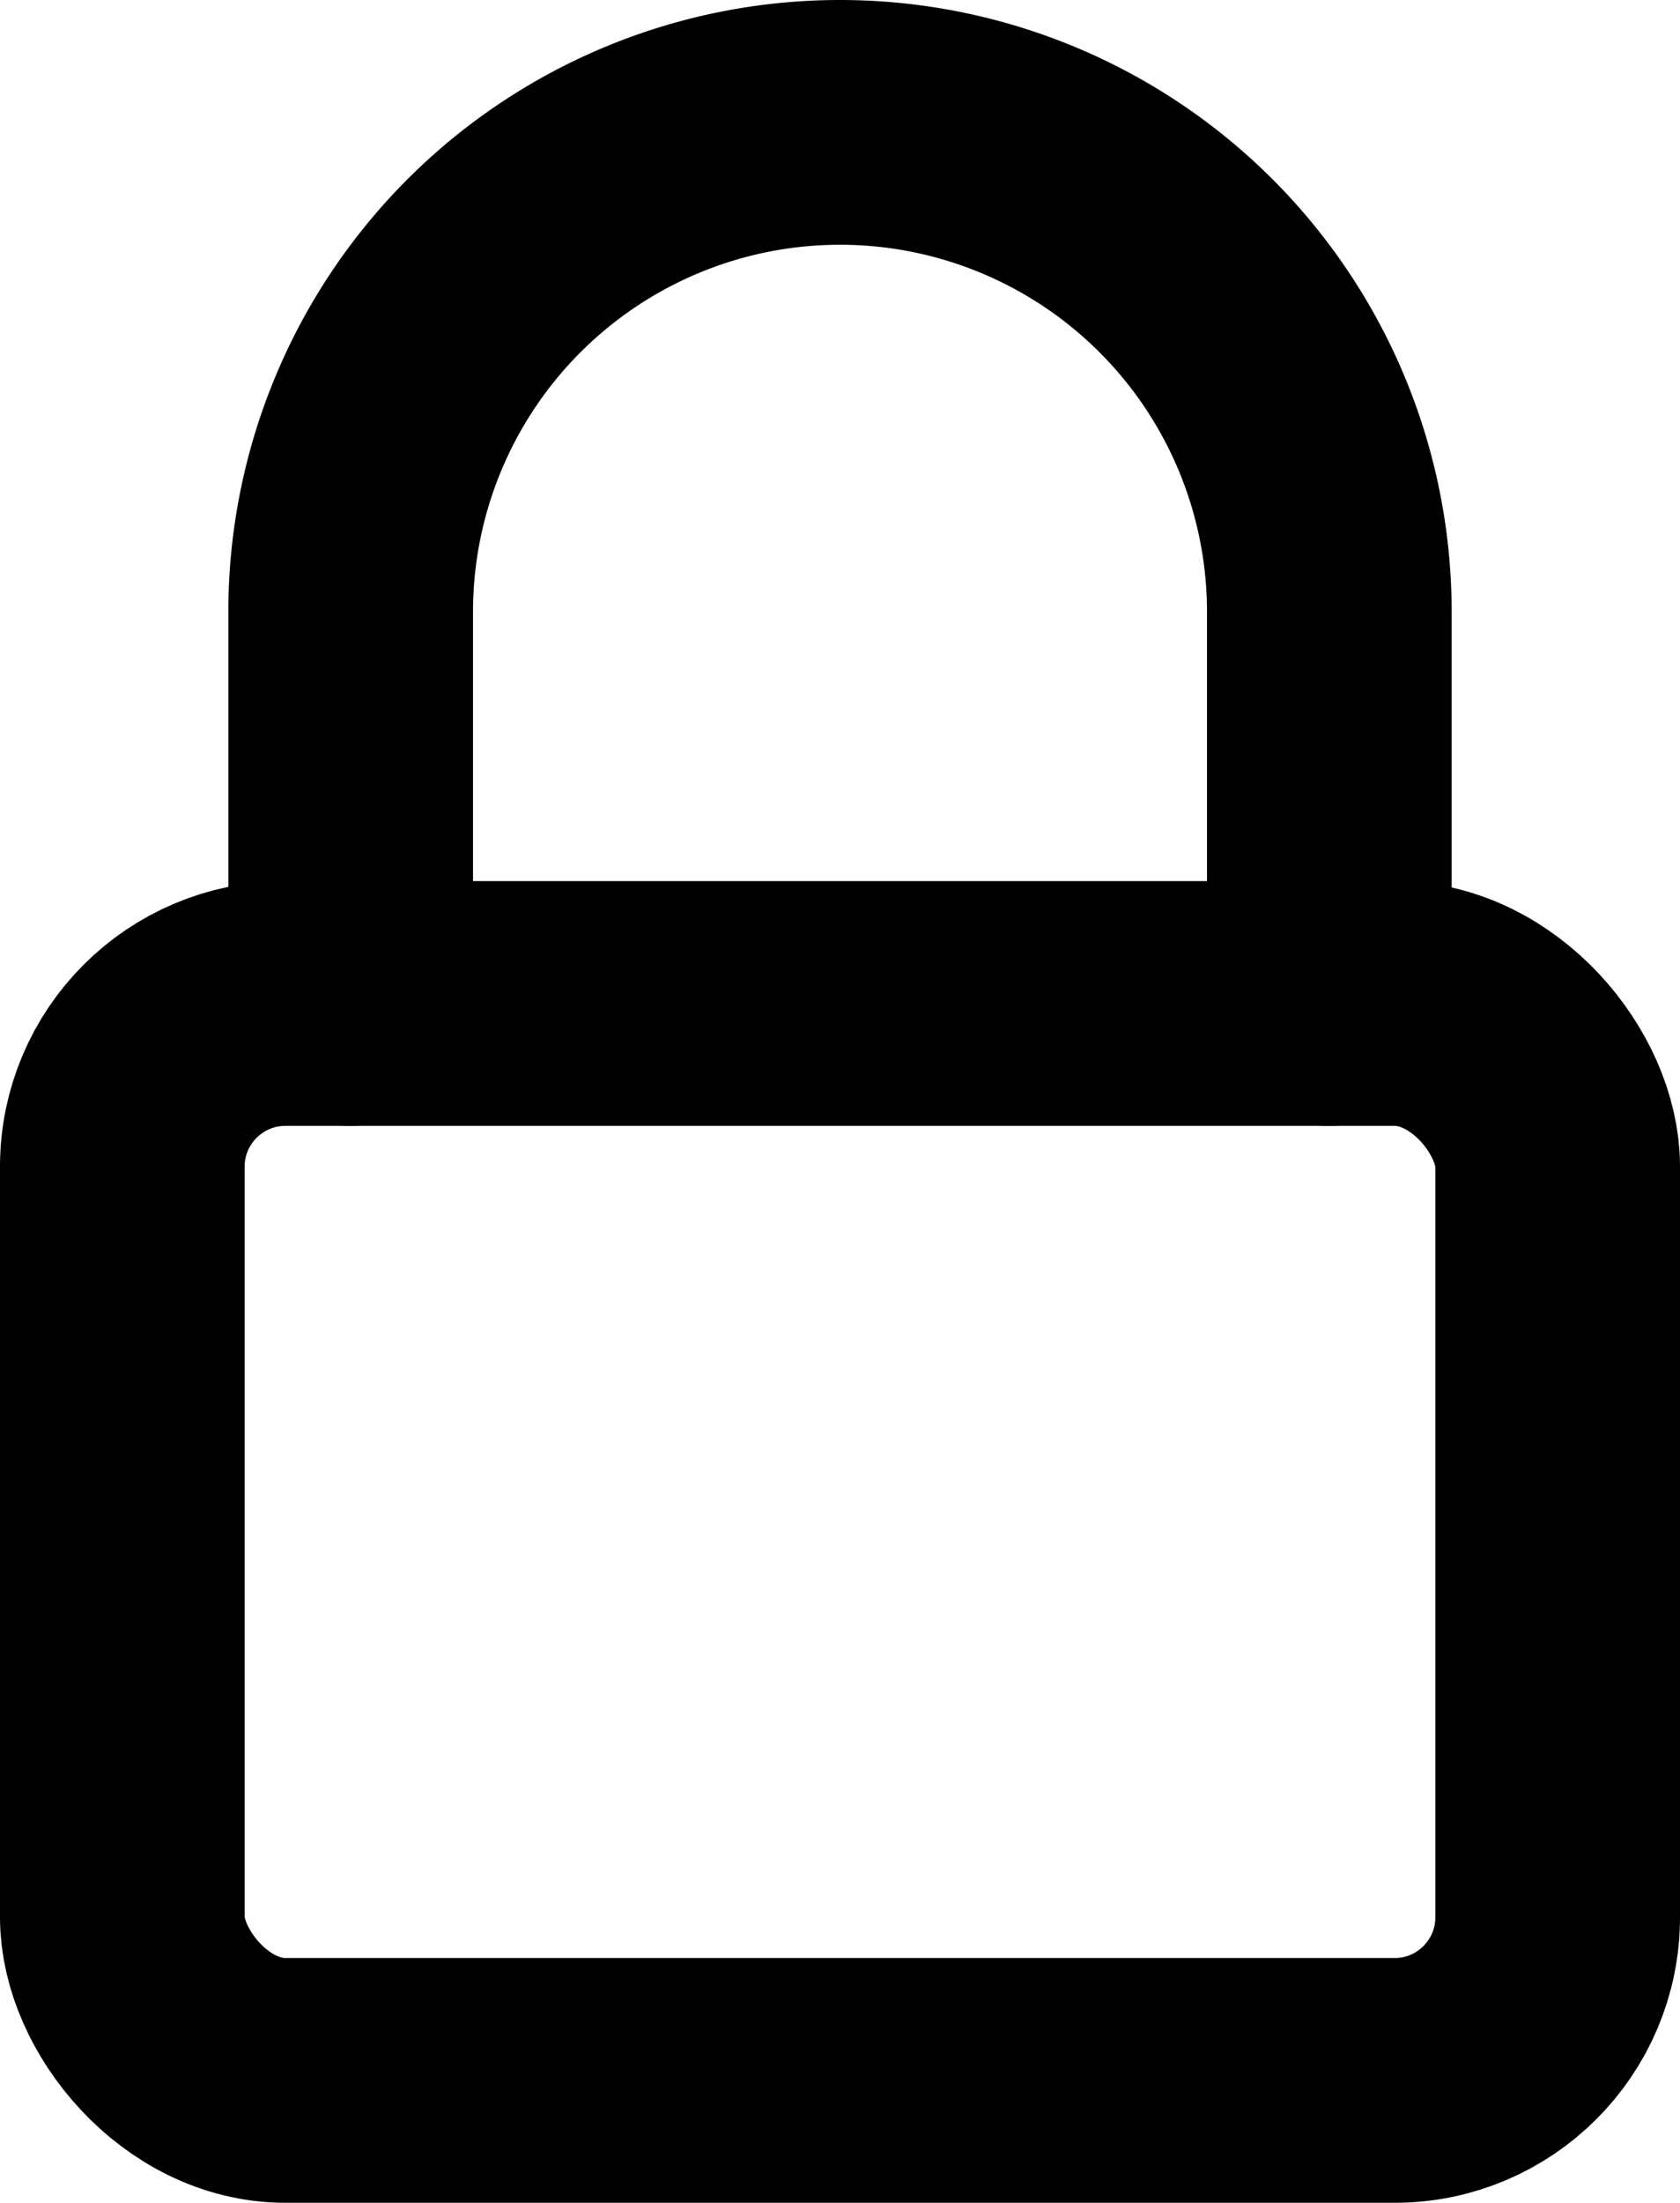 <svg height="13.5" viewBox="0 0 10.3 13.5" width="10.3" xmlns="http://www.w3.org/2000/svg"><g fill="none" stroke="#000" stroke-linecap="round" stroke-linejoin="round" stroke-width="1.5"><rect height="6.6" rx="1" width="8.8" x=".75" y="6.15"/><path d="m7 7.4v-2.4a3 3 0 1 1 6 0v2.4" transform="translate(-4.85 -1.25)"/></g></svg>
